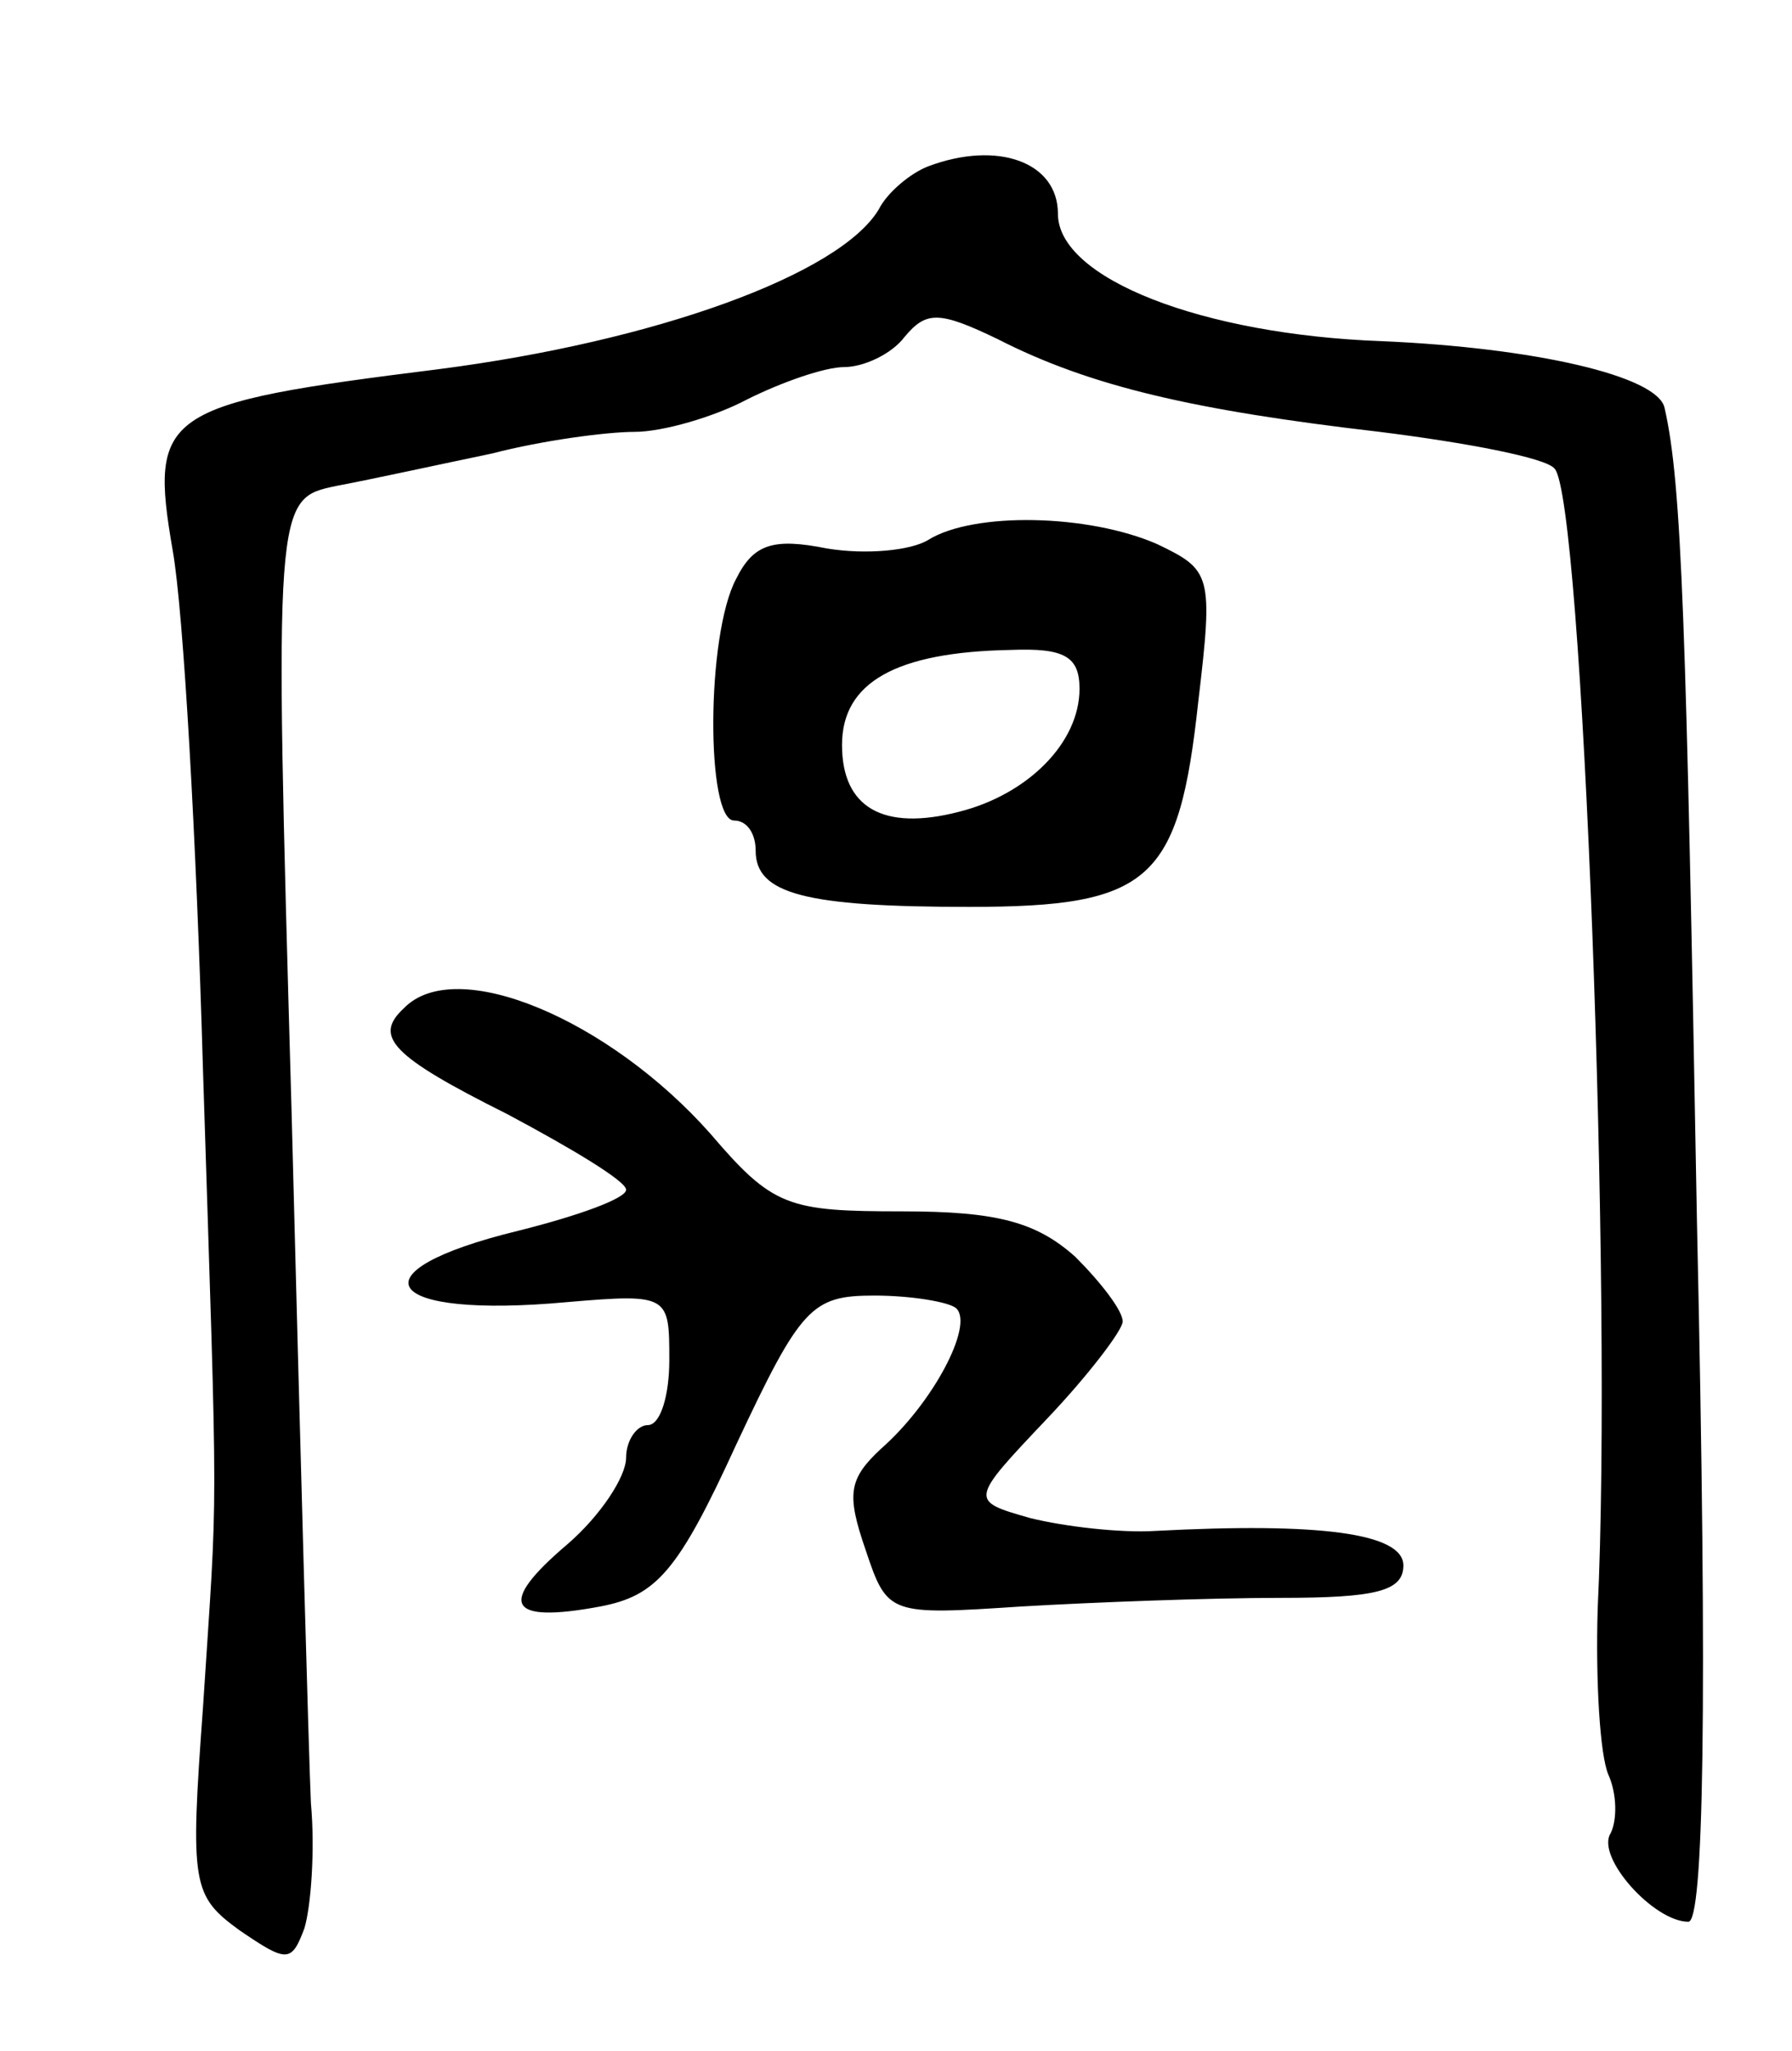 <svg version="1.0" xmlns="http://www.w3.org/2000/svg"
 width="83pt" height="95pt" viewBox="0 0 83 95"
 preserveAspectRatio="xMidYMid meet">
<g transform="translate(0,95) scale(0.1,-0.1)"
fill="#000000" stroke="none">
<path d="M430 873 c-8 -3 -19 -12 -23 -20 -18 -30 -103 -61 -204 -74 -128 -16
-134 -20 -123 -84 5 -28 11 -135 14 -240 7 -220 7 -188 0 -296 -6 -82 -5 -87
17 -103 22 -15 24 -15 30 1 3 10 5 36 3 58 -1 22 -5 167 -9 322 -8 282 -8 282
21 288 16 3 48 10 72 15 23 6 53 10 66 10 13 0 37 7 52 15 16 8 36 15 45 15 9
0 22 6 28 14 10 12 16 12 43 -1 43 -22 91 -33 177 -43 40 -5 77 -12 81 -17 13
-13 27 -383 20 -528 -1 -33 1 -68 5 -77 4 -9 4 -21 1 -27 -7 -11 20 -41 36
-41 7 0 9 98 4 323 -5 278 -7 343 -15 378 -3 15 -61 28 -131 31 -83 3 -150 29
-150 59 0 24 -28 34 -60 22z"/>
<path d="M430 700 c-8 -5 -29 -7 -47 -4 -25 5 -34 2 -42 -14 -14 -26 -14 -112
-1 -112 6 0 10 -6 10 -14 0 -20 23 -26 99 -26 84 0 97 12 106 95 7 59 6 61
-19 73 -32 14 -85 15 -106 2z m70 -69 c0 -25 -24 -49 -56 -57 -35 -9 -54 2
-54 31 0 29 25 43 78 44 25 1 32 -3 32 -18z"/>
<path d="M187 483 c-14 -13 -6 -22 48 -49 30 -16 55 -31 55 -35 0 -4 -22 -12
-50 -19 -78 -19 -63 -41 23 -33 47 4 47 3 47 -27 0 -16 -4 -30 -10 -30 -5 0
-10 -7 -10 -15 0 -9 -12 -27 -27 -40 -33 -28 -28 -37 15 -29 26 5 36 16 63 75
30 64 35 69 64 69 17 0 35 -3 38 -6 8 -8 -11 -44 -35 -65 -15 -14 -16 -21 -7
-47 10 -30 11 -30 72 -26 34 2 88 4 120 4 44 0 57 3 57 15 0 15 -39 20 -115
16 -16 -1 -42 2 -58 6 -28 8 -28 8 8 46 19 20 35 41 35 45 0 5 -10 18 -22 30
-18 16 -36 21 -80 21 -53 0 -60 2 -89 36 -47 53 -118 83 -142 58z"/>
</g>
</svg>
